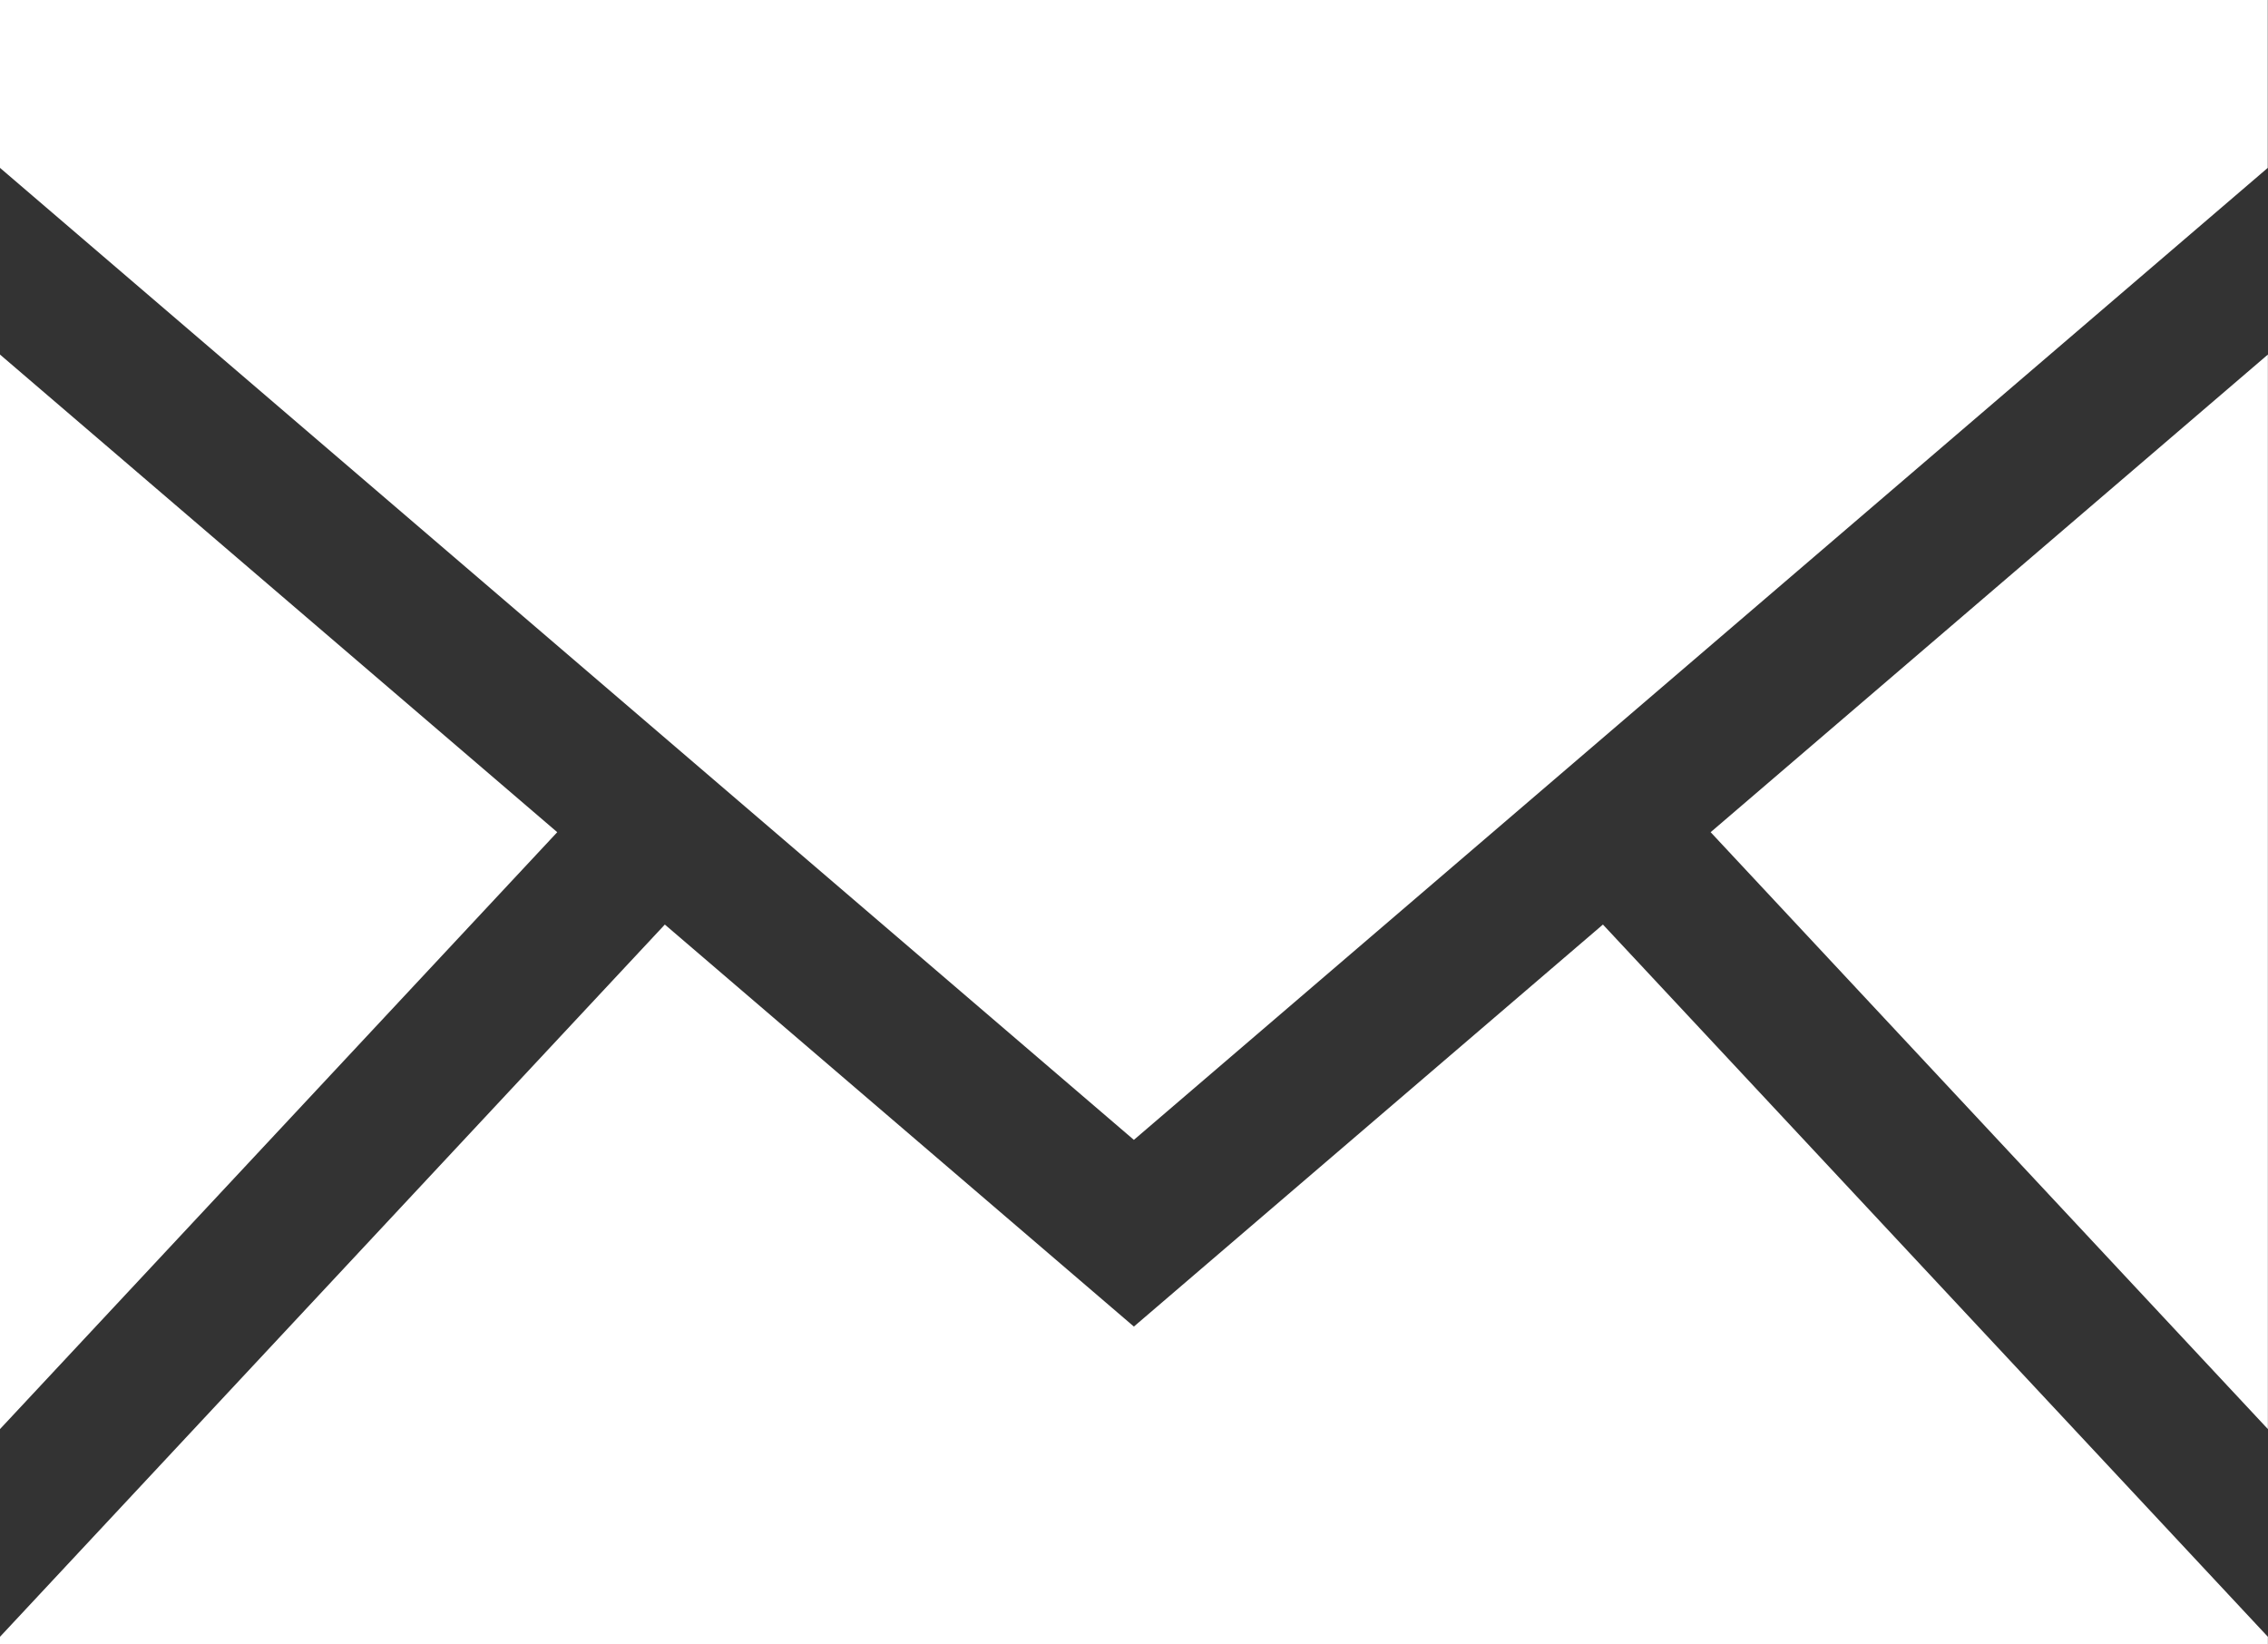 <svg xmlns="http://www.w3.org/2000/svg" width="19.646" height="14.242" viewBox="0 0 19.646 14.242">
  <rect x="0" y="0" width="19.646" height="14.242" fill="#333333" stroke="none"/>
  <g id="Grupo_2179" data-name="Grupo 2179" transform="translate(-512 94)">
    <path id="Trazado_3439" data-name="Trazado 3439" d="M512-81.493v9.307l4.827-5.17Z" transform="translate(0 -9.436)" fill="#fff"/>
    <path id="Trazado_3440" data-name="Trazado 3440" d="M525.885-61.388l-4.063,3.482-4.063-3.482L512-55.219v.064h19.645v-.064Z" transform="translate(0 -24.604)" fill="#fff"/>
    <path id="Trazado_3441" data-name="Trazado 3441" d="M521.822-94H512v1.454l9.822,8.419,9.822-8.419V-94Z" fill="#fff"/>
    <path id="Trazado_3442" data-name="Trazado 3442" d="M577.171-81.493v9.307l-4.827-5.17Z" transform="translate(-45.526 -9.436)" fill="#fff"/>
  </g>
</svg>

